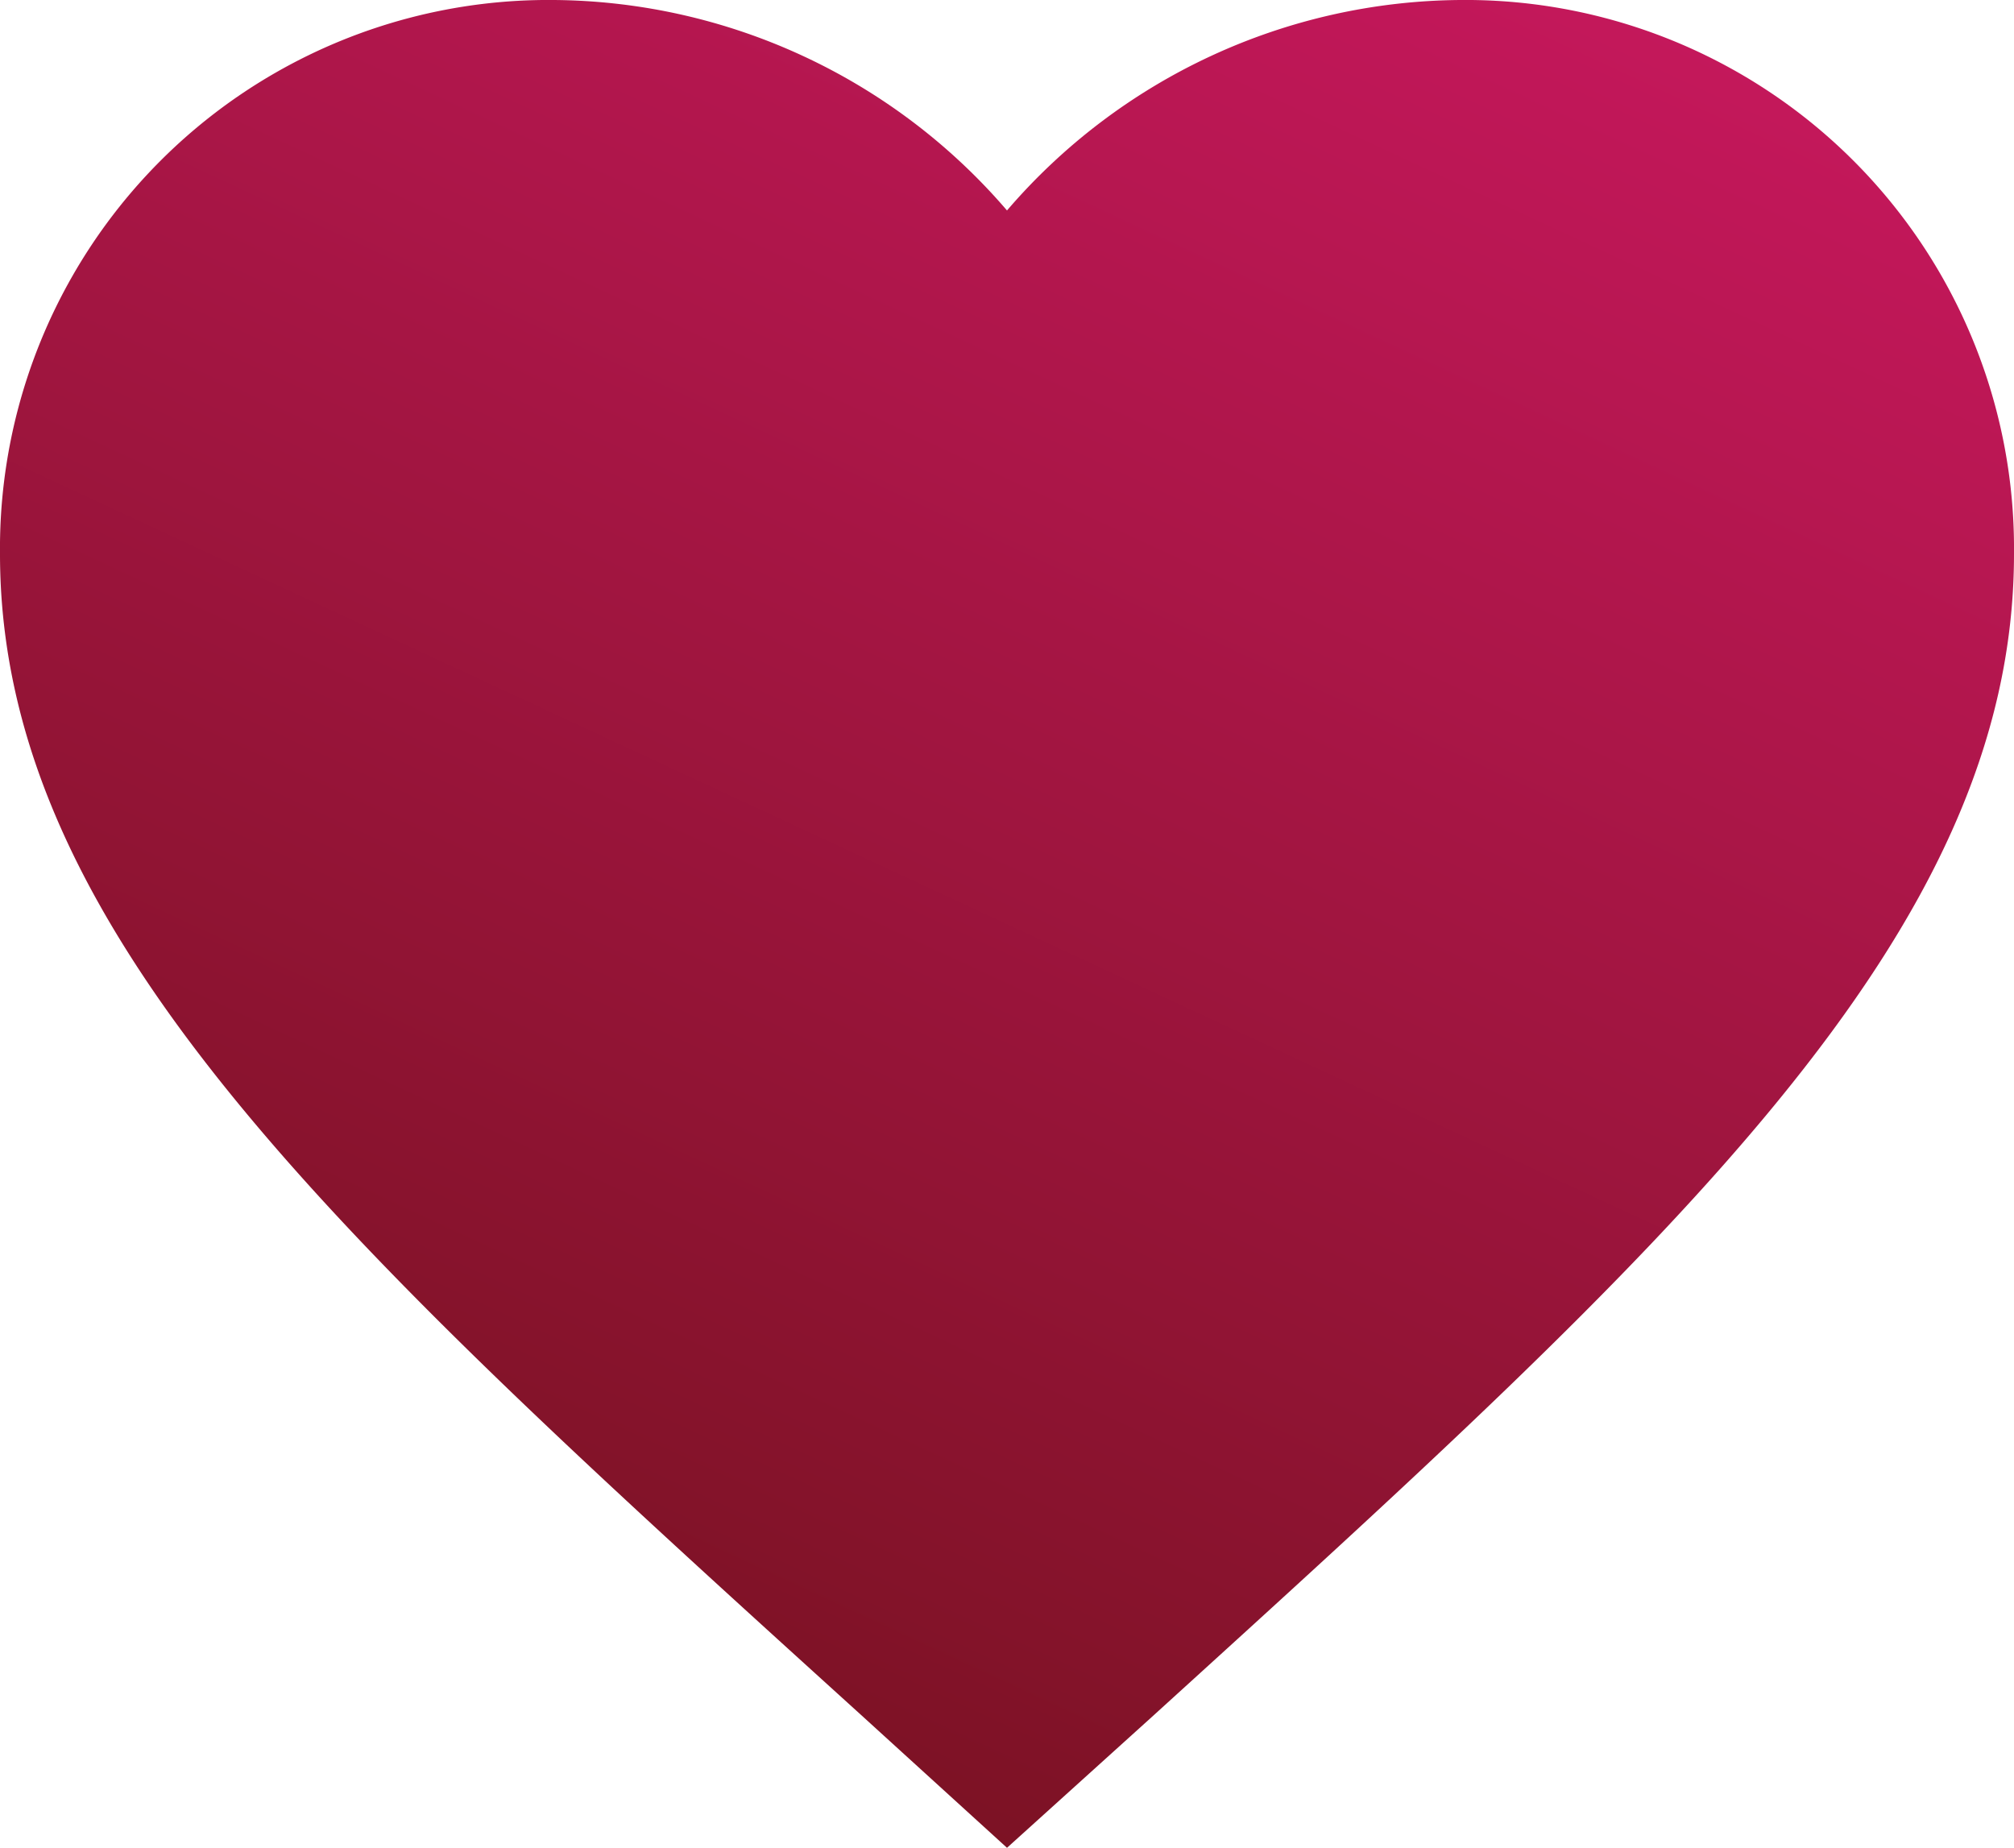 <svg xmlns="http://www.w3.org/2000/svg" xmlns:xlink="http://www.w3.org/1999/xlink" width="20" height="18.35" viewBox="0 0 20 18.35"><defs><linearGradient id="a" x1="0.902" y1="-0.229" x2="0.136" y2="1.249" gradientUnits="objectBoundingBox"><stop offset="0" stop-color="#d51968"/><stop offset="1" stop-color="#621010"/></linearGradient></defs><path d="M12,21.35l-1.45-1.32C5.4,15.36,2,12.28,2,8.5A5.447,5.447,0,0,1,7.5,3,5.988,5.988,0,0,1,12,5.09,5.988,5.988,0,0,1,16.5,3,5.447,5.447,0,0,1,22,8.5c0,3.78-3.4,6.86-8.55,11.54Z" transform="translate(-2 -3)" fill="url(#a)"/></svg>